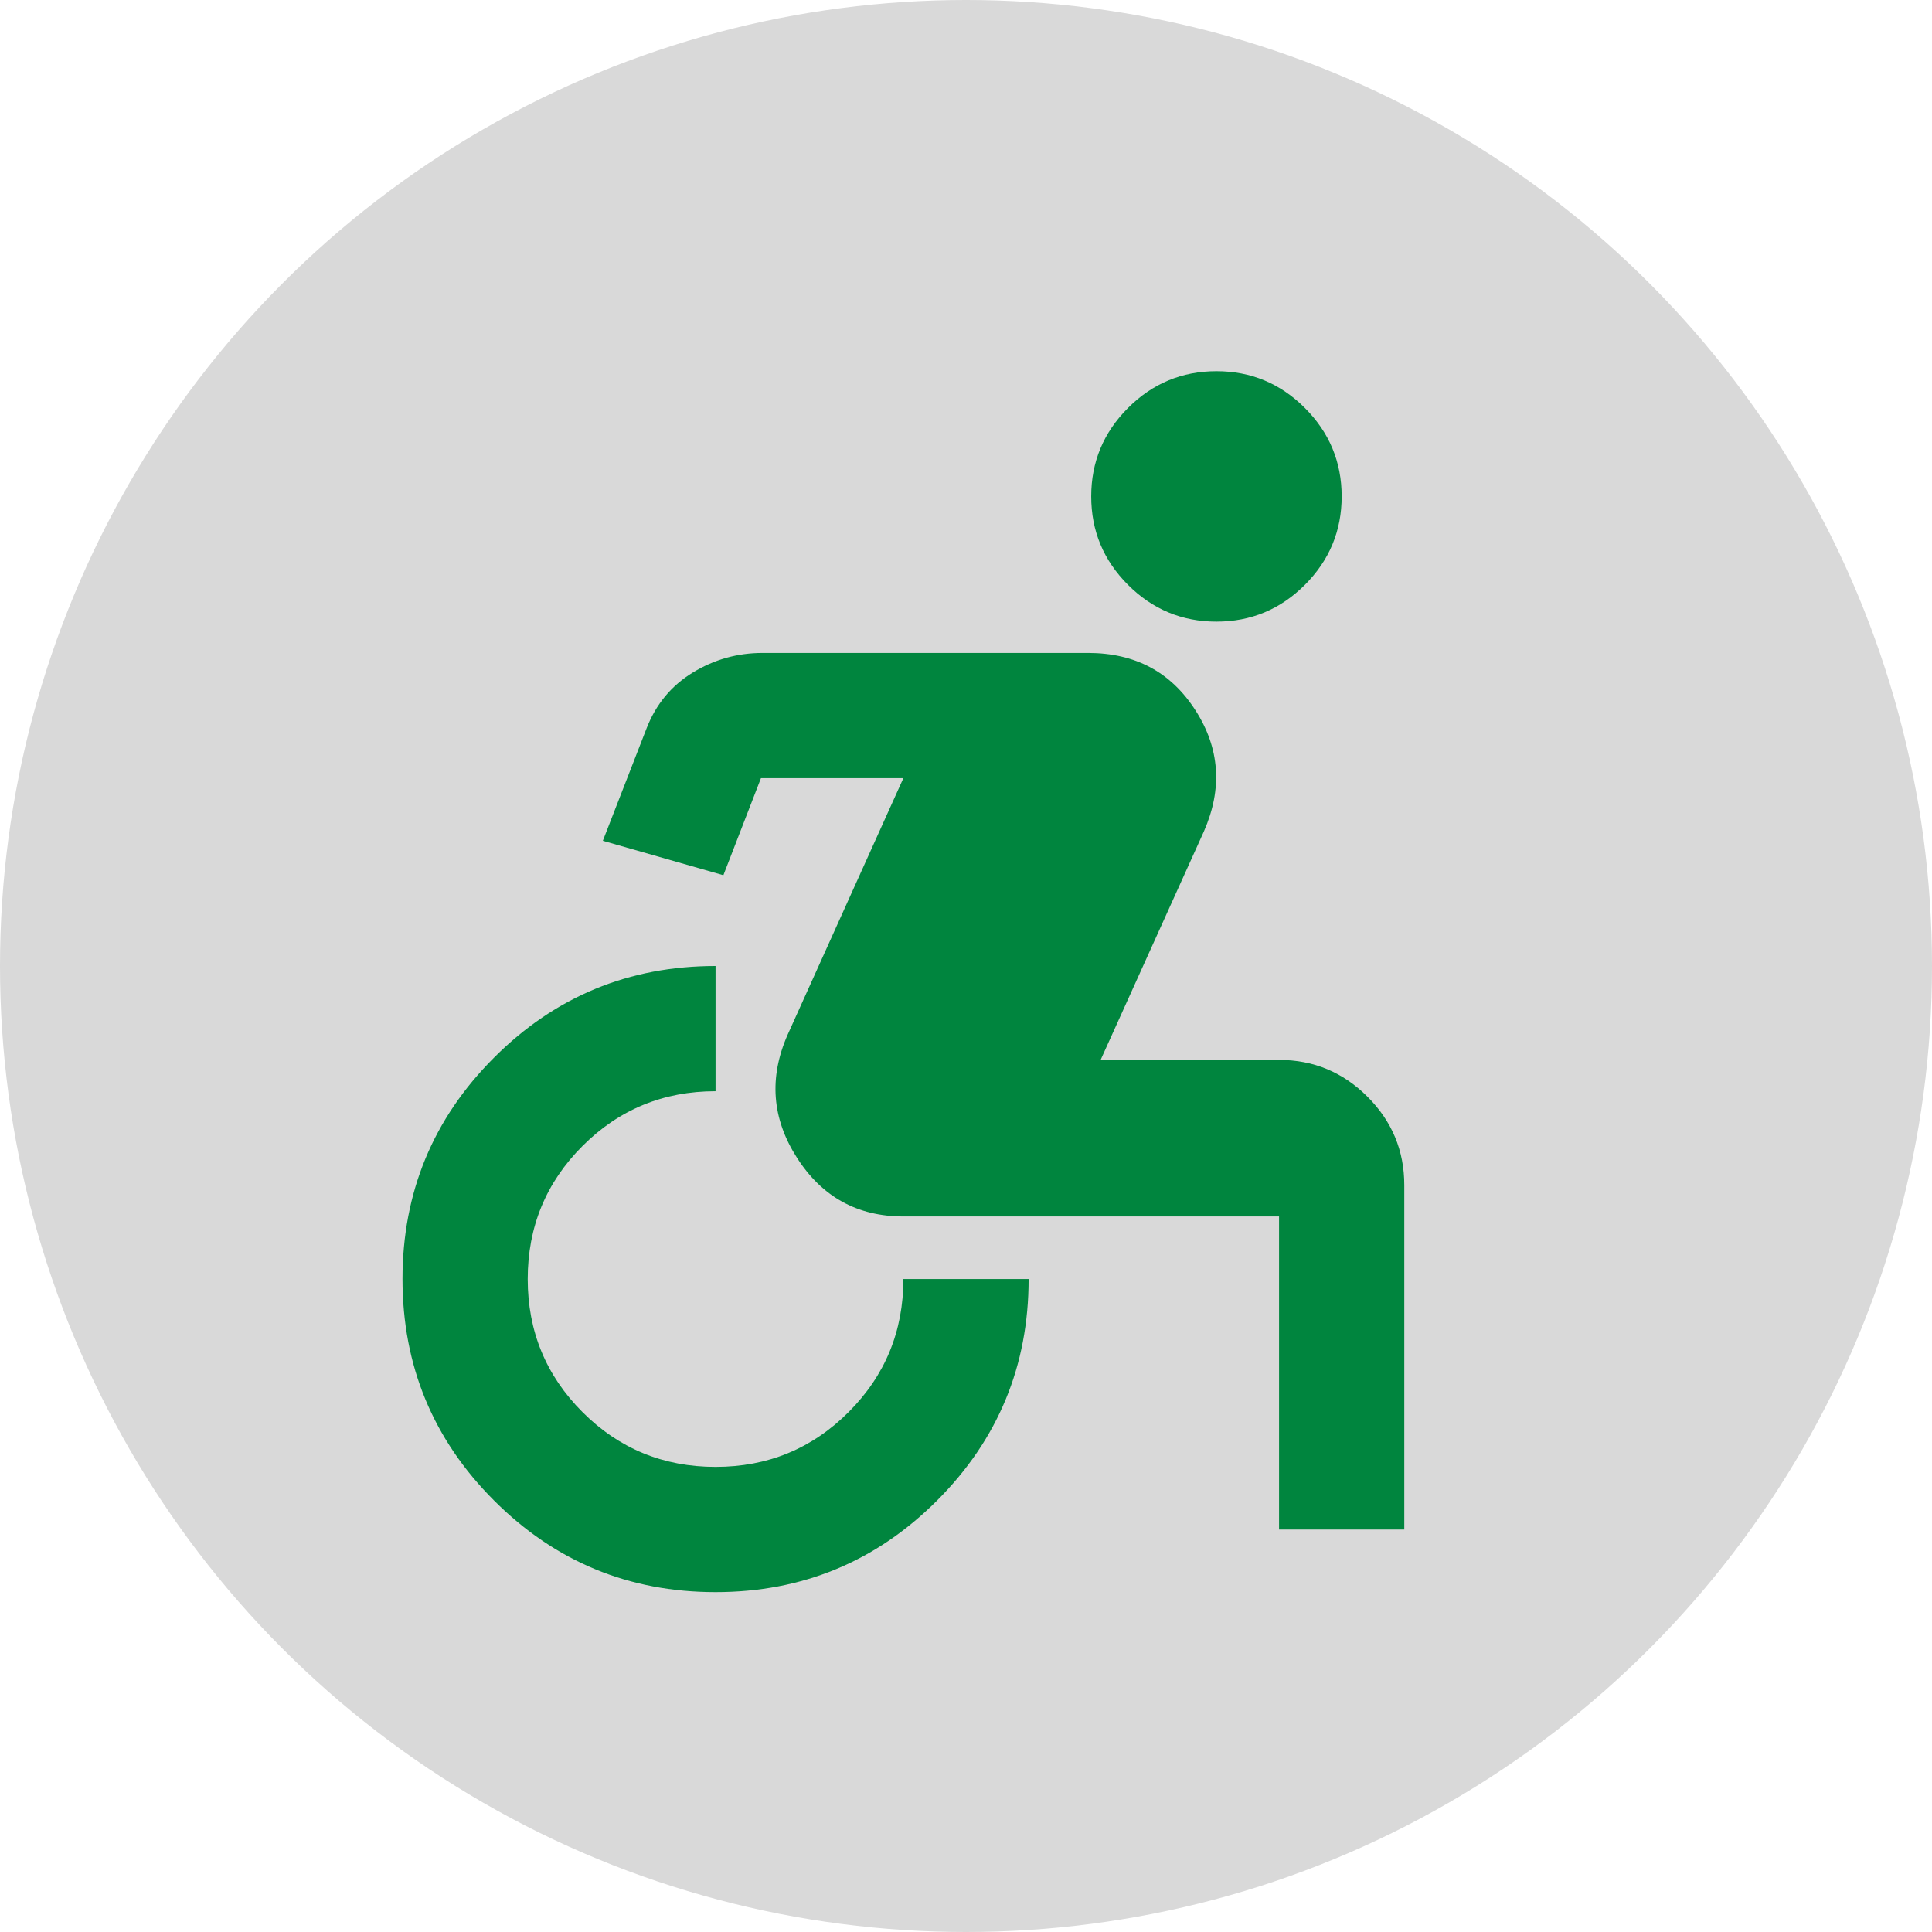 <svg width="90" height="90" viewBox="0 0 90 90" fill="none" xmlns="http://www.w3.org/2000/svg">
<circle cx="45" cy="45" r="45" fill="#D9D9D9"/>
<path d="M33.333 74.167C29.299 74.167 25.859 72.745 23.016 69.901C20.172 67.057 18.75 63.618 18.75 59.583C18.75 55.549 20.172 52.109 23.016 49.266C25.859 46.422 29.299 45 33.333 45V50.833C30.903 50.833 28.837 51.684 27.135 53.385C25.434 55.087 24.583 57.153 24.583 59.583C24.583 62.014 25.434 64.08 27.135 65.781C28.837 67.483 30.903 68.333 33.333 68.333C35.764 68.333 37.83 67.483 39.531 65.781C41.233 64.08 42.083 62.014 42.083 59.583H47.917C47.917 63.618 46.495 67.057 43.651 69.901C40.807 72.745 37.368 74.167 33.333 74.167ZM59.583 71.25V56.667H42.083C39.944 56.667 38.292 55.755 37.125 53.932C35.958 52.109 35.812 50.201 36.688 48.208L42.083 36.25H35.448L33.698 40.771L28.083 39.167L30.125 33.917C30.562 32.799 31.279 31.936 32.276 31.328C33.273 30.721 34.354 30.417 35.521 30.417H50.688C52.875 30.417 54.54 31.304 55.682 33.078C56.825 34.852 56.958 36.736 56.083 38.729L51.271 49.375H59.583C61.188 49.375 62.561 49.946 63.703 51.089C64.846 52.231 65.417 53.604 65.417 55.208V71.25H59.583ZM56.667 28.958C55.062 28.958 53.689 28.387 52.547 27.245C51.404 26.102 50.833 24.729 50.833 23.125C50.833 21.521 51.404 20.148 52.547 19.005C53.689 17.863 55.062 17.292 56.667 17.292C58.271 17.292 59.644 17.863 60.786 19.005C61.929 20.148 62.5 21.521 62.5 23.125C62.5 24.729 61.929 26.102 60.786 27.245C59.644 28.387 58.271 28.958 56.667 28.958Z" fill="#00853E"/>
</svg>
